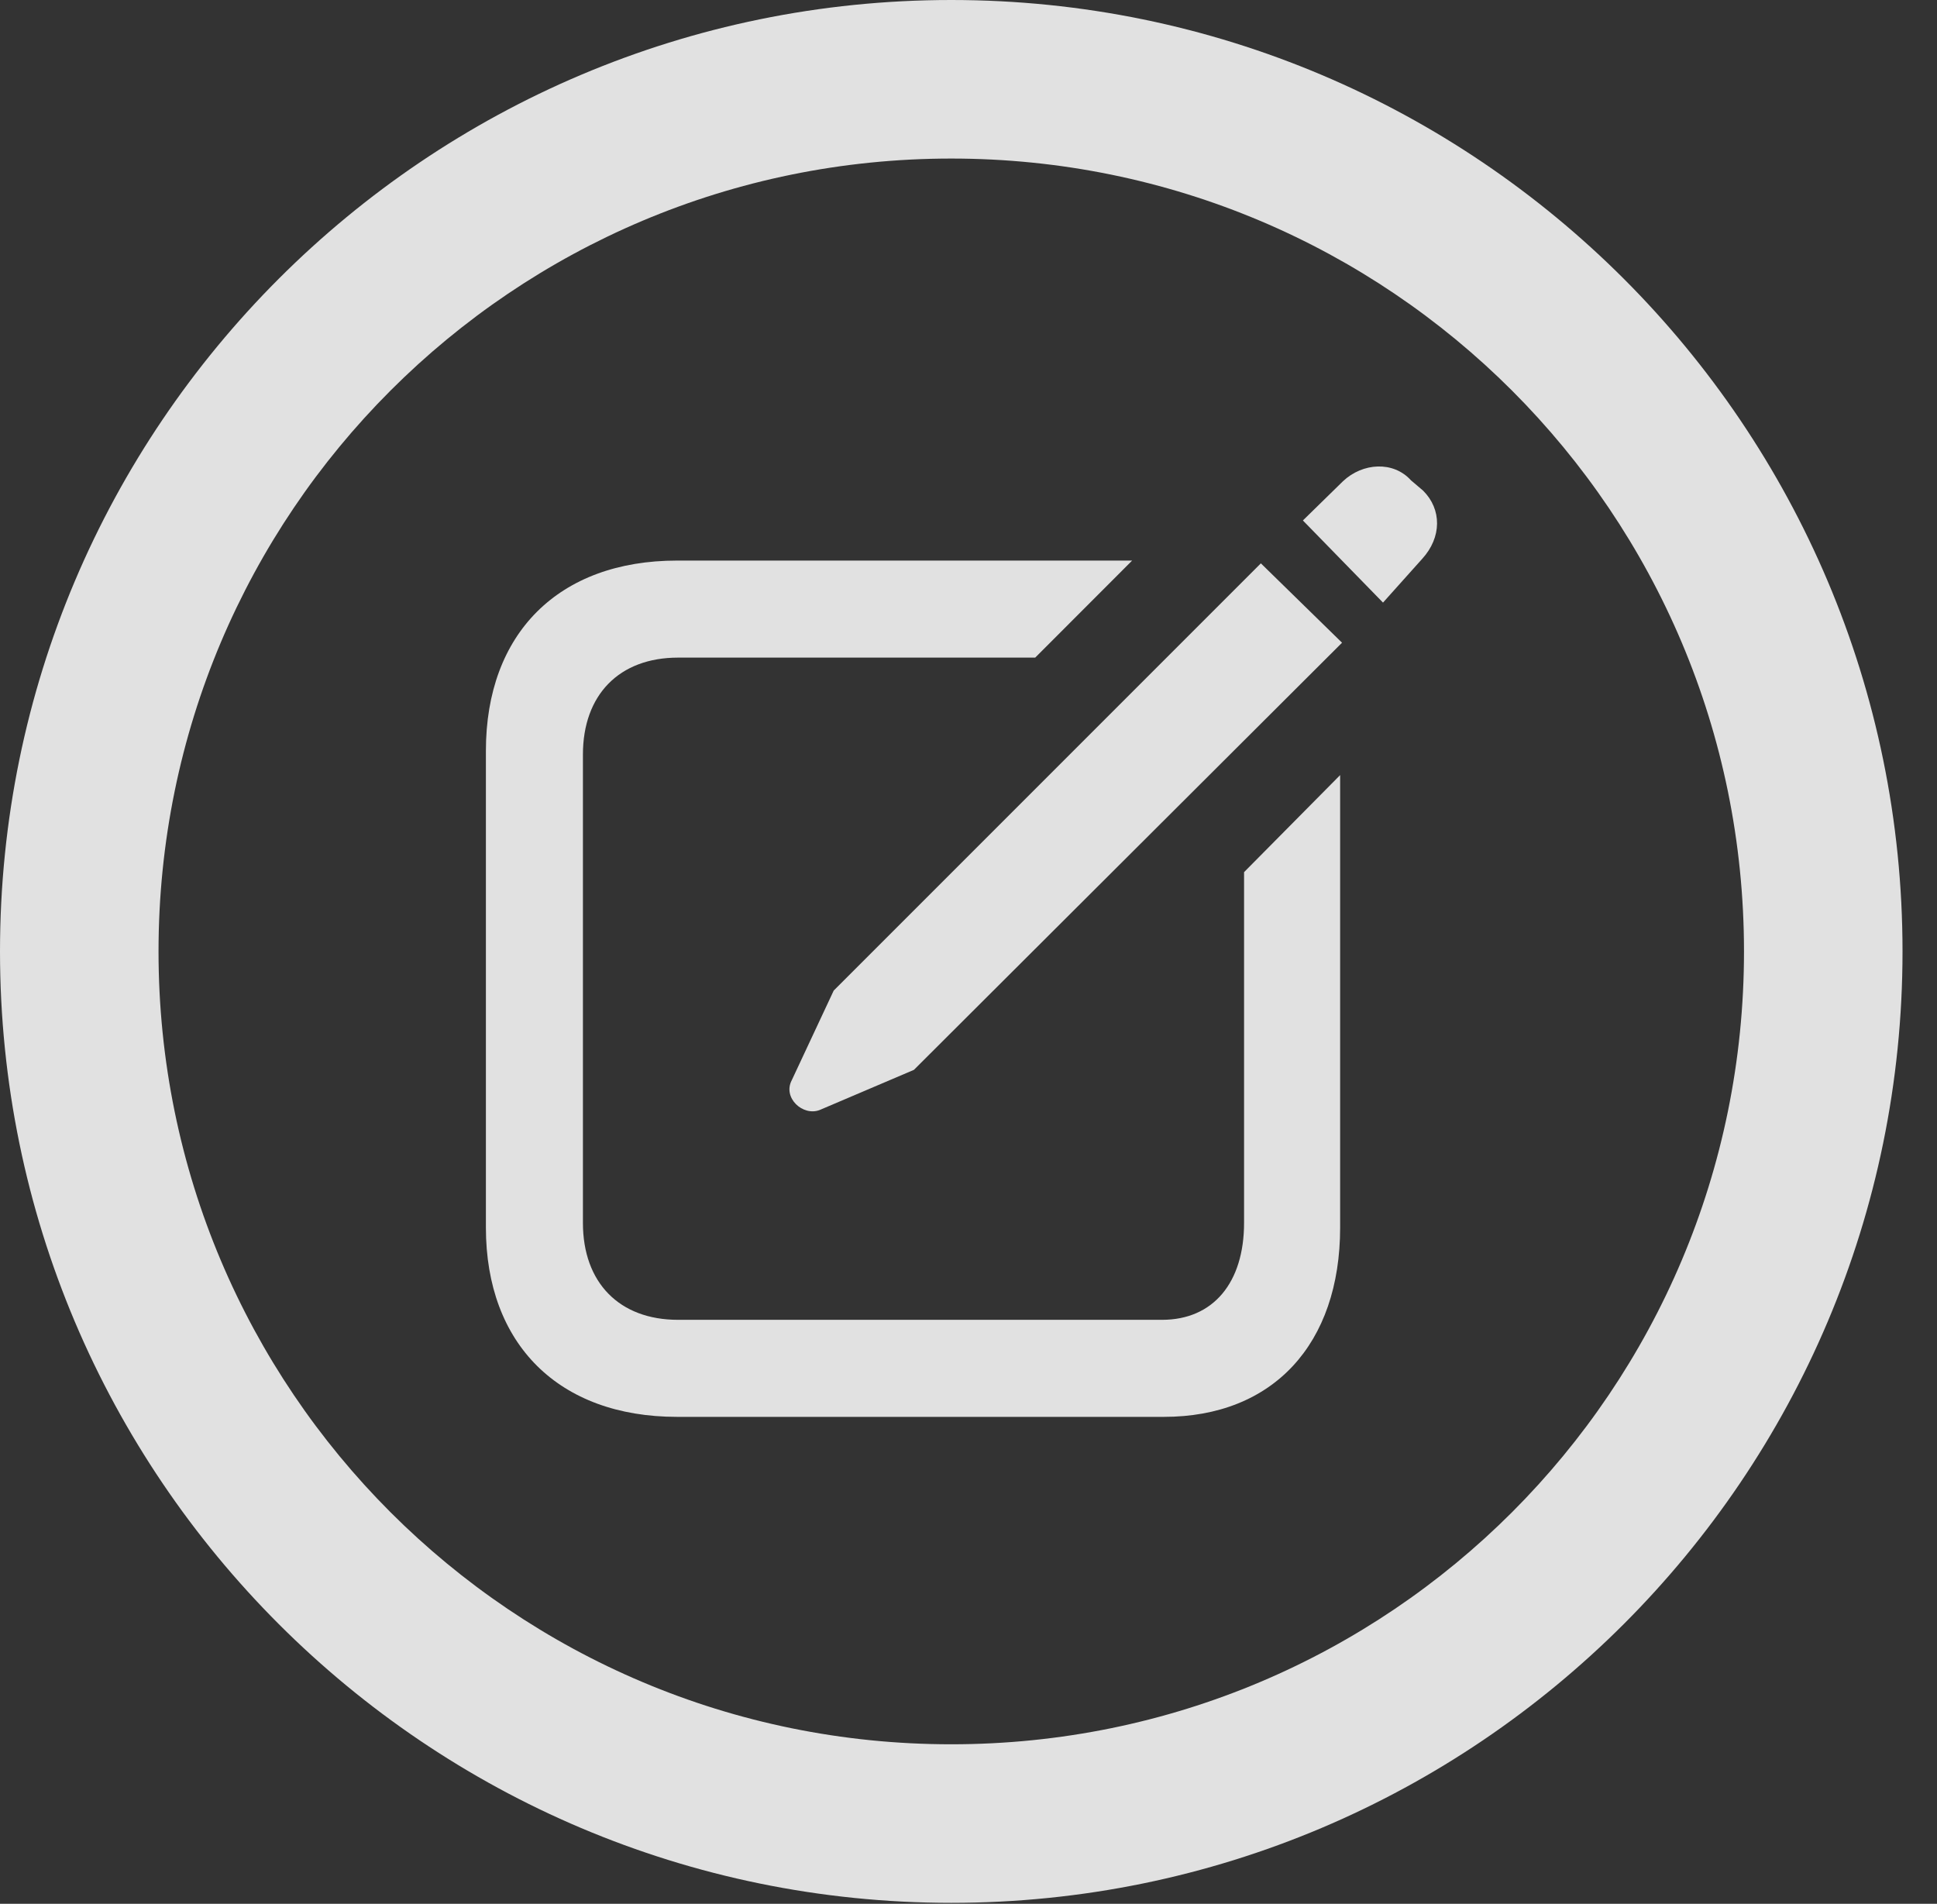 <?xml version="1.0" encoding="UTF-8"?>
<!--Generator: Apple Native CoreSVG 341-->
<!DOCTYPE svg
PUBLIC "-//W3C//DTD SVG 1.1//EN"
       "http://www.w3.org/Graphics/SVG/1.1/DTD/svg11.dtd">
<svg version="1.1" xmlns="http://www.w3.org/2000/svg" xmlns:xlink="http://www.w3.org/1999/xlink" viewBox="0 0 20.283 19.932">
 <rect x="0" y="0" width="20.283" height="19.932" fill="#333333" stroke="none"/>
 <g>
  <rect height="19.932" opacity="0" width="20.283" x="0" y="0"/>
  <path d="M9.961 19.922C15.459 19.922 19.922 15.459 19.922 9.961C19.922 4.463 15.459 0 9.961 0C4.463 0 0 4.463 0 9.961C0 15.459 4.463 19.922 9.961 19.922ZM9.961 18.262C5.371 18.262 1.66 14.551 1.66 9.961C1.66 5.371 5.371 1.66 9.961 1.66C14.551 1.66 18.262 5.371 18.262 9.961C18.262 14.551 14.551 18.262 9.961 18.262Z" fill="white" fill-opacity="0.85"/>
  <path d="M7.09 14.834L12.188 14.834C13.33 14.834 14.033 14.072 14.033 12.852L14.033 8.115L13.027 9.131L13.027 12.803C13.027 13.428 12.705 13.818 12.168 13.818L7.1 13.818C6.484 13.818 6.104 13.428 6.104 12.803L6.104 7.9C6.104 7.275 6.484 6.885 7.1 6.885L10.84 6.885L11.855 5.869L7.09 5.869C5.85 5.869 5.088 6.631 5.088 7.861L5.088 12.852C5.088 14.072 5.85 14.834 7.09 14.834ZM8.584 11.621L9.57 11.201L14.053 6.729L13.203 5.898L8.73 10.371L8.291 11.309C8.193 11.494 8.408 11.69 8.584 11.621ZM14.482 6.309L14.893 5.85C15.098 5.625 15.098 5.332 14.902 5.137L14.775 5.029C14.59 4.824 14.268 4.844 14.062 5.039L13.643 5.449Z" fill="white" fill-opacity="0.85"/>
 </g>
</svg>
